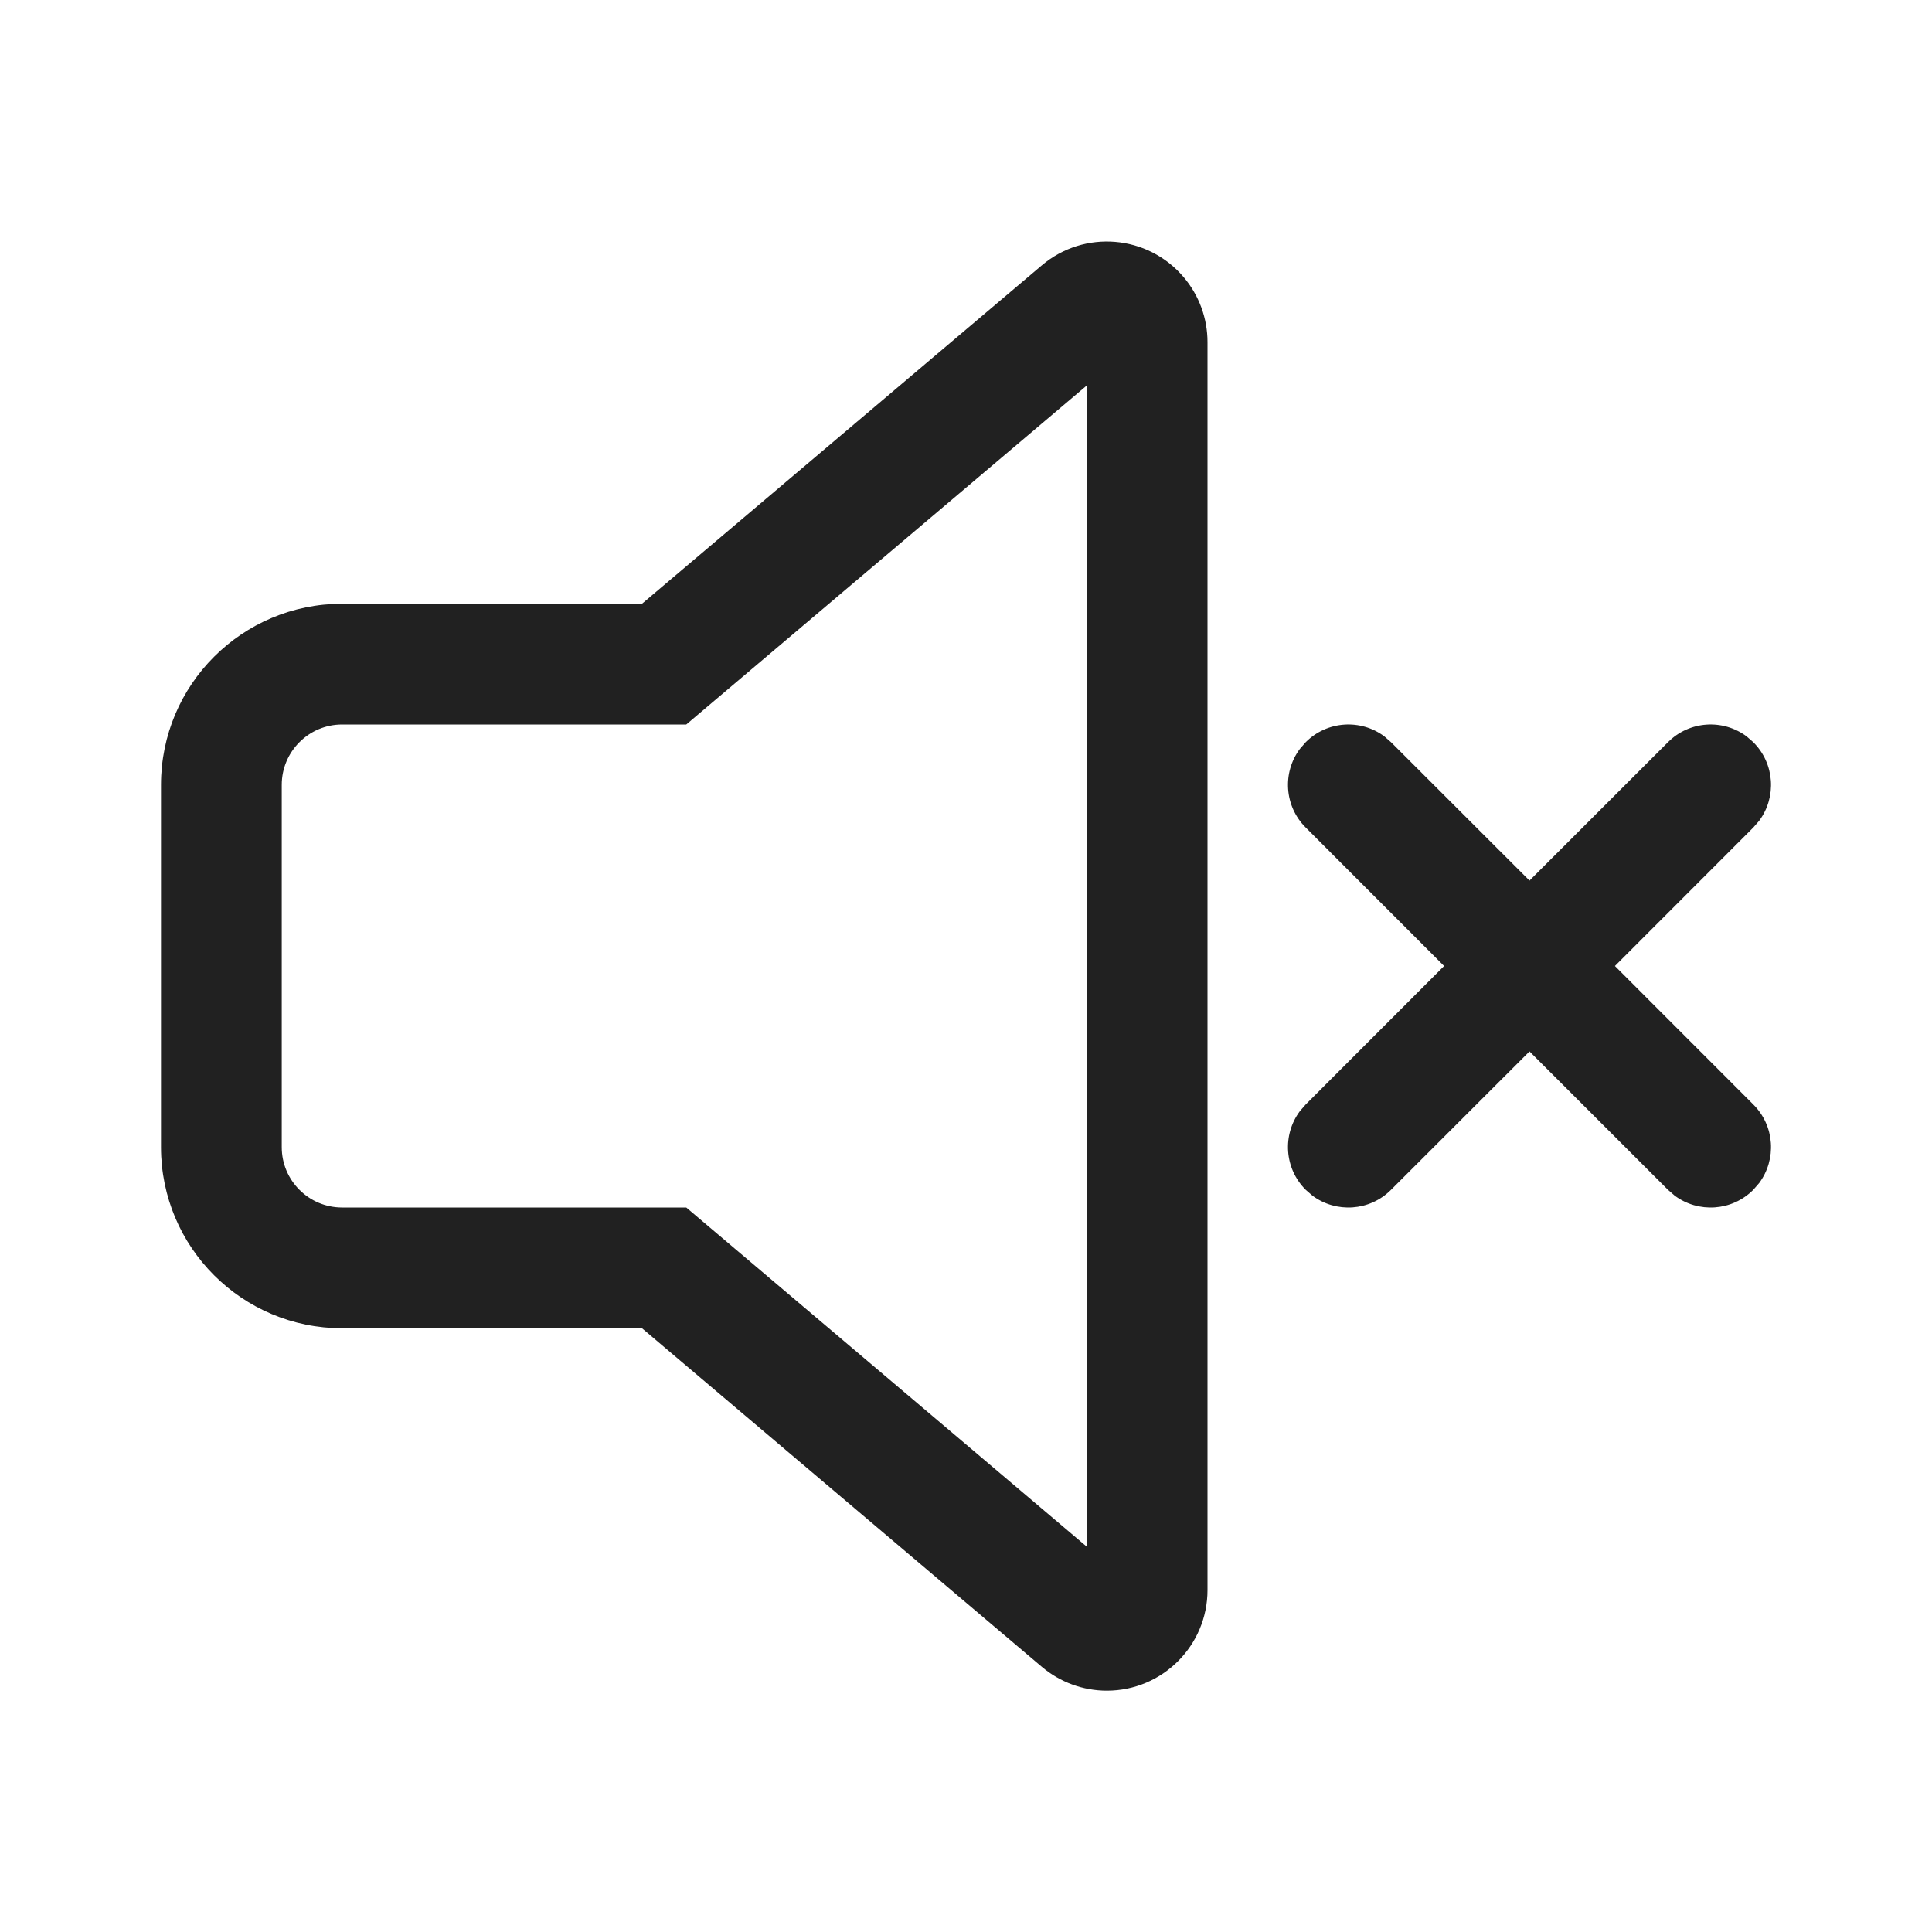 <?xml version="1.0" encoding="UTF-8"?>
<svg width="24px" height="24px" viewBox="0 0 24 24" version="1.1" xmlns="http://www.w3.org/2000/svg" xmlns:xlink="http://www.w3.org/1999/xlink">
    <!-- Generator: Sketch 59.1 (86144) - https://sketch.com -->
    <title>ic_fluent_speaker_none_24_regular</title>
    <desc>Created with Sketch.</desc>
    <g id="🔍-Product-Icons" stroke="none" stroke-width="1" fill="none" fill-rule="evenodd">
        <g id="ic_fluent_speaker_none_24_regular" fill="#212121" fill-rule="nonzero">
            <path d="M14.704,3.443 C14.895,3.668 15,3.954 15,4.25 L15,19.752 C15,20.442 14.44,21.002 13.75,21.002 C13.454,21.002 13.168,20.897 12.942,20.706 L7.975,16.5 L4.25,16.5 C3.007,16.5 2,15.493 2,14.25 L2,9.75 C2,8.507 3.007,7.5 4.25,7.5 L7.975,7.5 L12.942,3.296 C13.469,2.85 14.258,2.916 14.704,3.443 Z M13.5,4.789 L8.525,9 L4.25,9 C3.836,9 3.5,9.336 3.5,9.75 L3.5,14.25 C3.5,14.664 3.836,15 4.25,15 L8.525,15 L13.5,19.213 L13.5,4.789 Z M21.696,9.147 L21.78,9.22 C22.047,9.486 22.071,9.903 21.853,10.196 L21.78,10.28 L20.061,12 L21.78,13.72 C22.047,13.986 22.071,14.403 21.853,14.696 L21.78,14.78 C21.514,15.047 21.097,15.071 20.804,14.853 L20.72,14.78 L19,13.061 L17.28,14.78 C17.014,15.047 16.597,15.071 16.304,14.853 L16.22,14.78 C15.953,14.514 15.929,14.097 16.147,13.804 L16.22,13.72 L17.939,12 L16.22,10.28 C15.953,10.014 15.929,9.597 16.147,9.304 L16.22,9.22 C16.486,8.953 16.903,8.929 17.196,9.147 L17.28,9.22 L19,10.939 L20.72,9.22 C20.986,8.953 21.403,8.929 21.696,9.147 Z" id="🎨-Color"></path>
        </g>
    </g>
</svg>